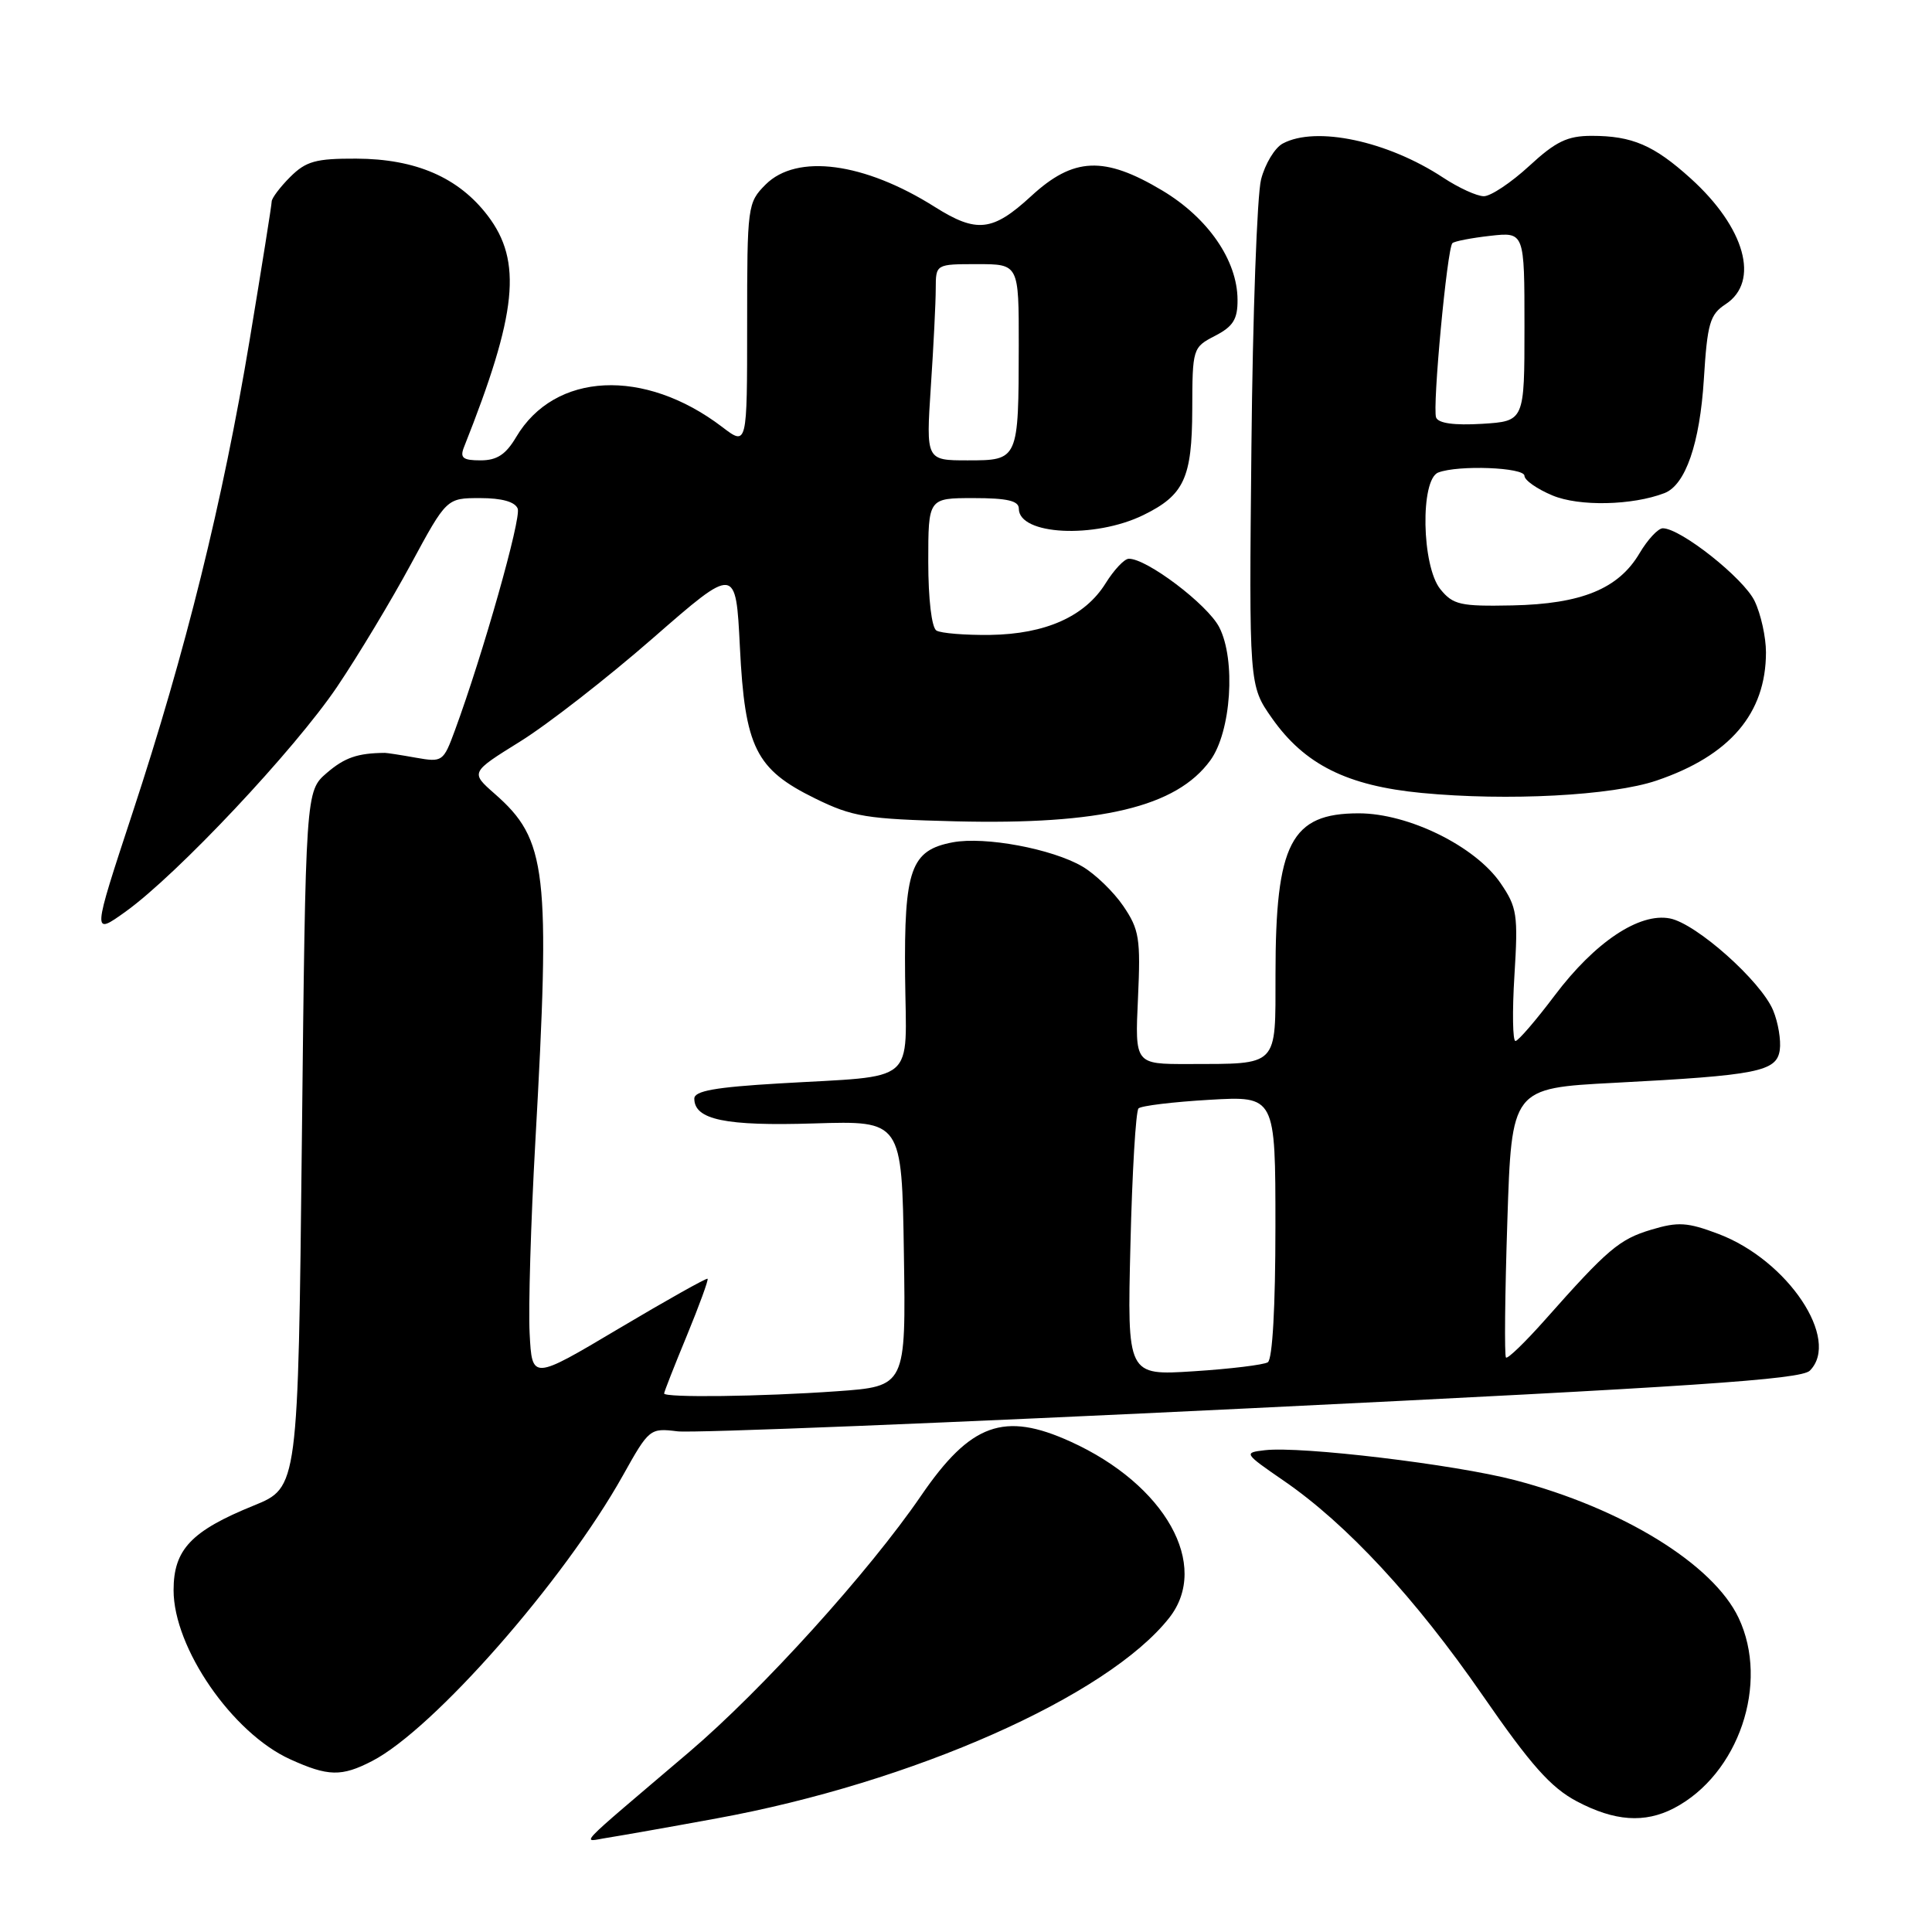 <?xml version="1.0" encoding="UTF-8" standalone="no"?>
<!DOCTYPE svg PUBLIC "-//W3C//DTD SVG 1.1//EN" "http://www.w3.org/Graphics/SVG/1.1/DTD/svg11.dtd" >
<svg xmlns="http://www.w3.org/2000/svg" xmlns:xlink="http://www.w3.org/1999/xlink" version="1.1" viewBox="0 0 256 256">
 <g >
 <path fill="currentColor"
d=" M 94.95 240.95 C 120.93 236.21 146.75 224.76 154.93 214.37 C 160.40 207.41 154.42 196.72 141.85 191.02 C 133.03 187.01 128.61 188.61 122.06 198.17 C 115.17 208.25 100.98 223.93 91.31 232.16 C 75.75 245.40 77.05 244.04 80.50 243.51 C 82.15 243.25 88.65 242.11 94.95 240.95 Z  M 221.80 239.60 C 230.38 235.13 234.49 223.05 230.37 214.37 C 227.00 207.26 214.96 199.85 200.75 196.13 C 192.78 194.04 172.37 191.60 167.60 192.16 C 164.77 192.49 164.81 192.56 170.11 196.21 C 178.46 201.95 187.54 211.75 196.44 224.62 C 202.86 233.91 205.49 236.86 208.94 238.69 C 213.94 241.33 217.92 241.61 221.80 239.60 Z  M 49.30 233.35 C 57.43 229.16 74.72 209.48 82.53 195.52 C 86.01 189.29 86.12 189.21 89.78 189.66 C 91.83 189.91 126.09 188.53 165.93 186.59 C 224.34 183.75 238.64 182.79 239.81 181.62 C 243.92 177.50 236.90 166.99 227.72 163.51 C 223.60 161.95 222.36 161.87 218.80 162.94 C 214.57 164.21 213.03 165.51 204.72 174.89 C 202.09 177.85 199.77 180.10 199.55 179.88 C 199.33 179.67 199.41 171.55 199.73 161.84 C 200.30 144.19 200.30 144.19 213.90 143.48 C 232.92 142.49 235.42 141.99 235.83 139.13 C 236.01 137.85 235.62 135.49 234.95 133.88 C 233.35 130.02 224.79 122.39 221.28 121.70 C 217.22 120.90 211.33 124.83 206.00 131.91 C 203.53 135.19 201.19 137.91 200.81 137.94 C 200.44 137.97 200.37 134.06 200.67 129.25 C 201.17 121.19 201.02 120.22 198.83 117.02 C 195.48 112.13 186.63 107.77 180.04 107.77 C 171.05 107.77 169.01 111.71 169.01 129.13 C 169.00 141.47 169.50 140.96 157.44 140.99 C 150.38 141.00 150.38 141.00 150.79 132.25 C 151.15 124.35 150.96 123.17 148.84 120.05 C 147.55 118.16 145.11 115.80 143.41 114.81 C 139.40 112.47 130.52 110.81 126.25 111.61 C 120.68 112.66 119.79 115.17 119.93 129.39 C 120.08 143.90 121.77 142.47 103.25 143.56 C 94.77 144.06 92.00 144.55 92.00 145.57 C 92.00 148.37 96.12 149.23 107.89 148.86 C 119.50 148.50 119.50 148.50 119.77 166.10 C 120.04 183.70 120.04 183.70 110.87 184.35 C 100.90 185.06 88.00 185.22 88.00 184.64 C 88.00 184.44 89.35 180.99 91.01 176.98 C 92.66 172.97 93.90 169.57 93.76 169.44 C 93.62 169.31 88.33 172.28 82.00 176.04 C 70.50 182.88 70.50 182.88 70.18 176.69 C 70.00 173.28 70.34 161.89 70.93 151.38 C 72.95 115.28 72.49 111.27 65.55 105.18 C 62.33 102.35 62.33 102.35 68.91 98.26 C 72.54 96.01 80.45 89.85 86.50 84.57 C 97.50 74.97 97.50 74.97 98.04 85.74 C 98.70 99.05 100.13 101.93 107.99 105.79 C 112.98 108.24 114.75 108.53 126.62 108.83 C 145.92 109.30 155.87 106.93 160.37 100.76 C 163.14 96.97 163.78 87.41 161.55 83.10 C 159.99 80.08 151.88 73.95 149.55 74.04 C 148.97 74.06 147.60 75.52 146.50 77.29 C 143.76 81.69 138.54 84.02 131.20 84.13 C 127.88 84.17 124.67 83.91 124.08 83.55 C 123.45 83.16 123.00 79.39 123.00 74.44 C 123.00 66.00 123.00 66.00 129.00 66.00 C 133.48 66.00 135.00 66.36 135.00 67.40 C 135.00 70.90 145.03 71.41 151.50 68.25 C 156.90 65.61 157.95 63.34 157.98 54.28 C 158.00 46.16 158.04 46.03 161.00 44.50 C 163.40 43.26 164.00 42.30 163.98 39.72 C 163.96 34.51 160.08 28.88 154.02 25.25 C 146.31 20.64 142.24 20.81 136.62 26.00 C 131.53 30.68 129.42 30.92 123.87 27.42 C 114.51 21.51 105.58 20.33 101.45 24.45 C 99.05 26.86 99.00 27.25 99.00 43.01 C 99.00 59.10 99.00 59.10 95.70 56.58 C 85.37 48.71 73.49 49.29 68.39 57.92 C 67.02 60.23 65.85 61.00 63.68 61.00 C 61.33 61.00 60.92 60.67 61.48 59.25 C 68.54 41.49 69.24 34.63 64.62 28.57 C 60.76 23.51 55.09 21.05 47.20 21.02 C 41.84 21.00 40.55 21.36 38.45 23.45 C 37.10 24.80 36.00 26.27 36.00 26.70 C 36.00 27.14 34.68 35.40 33.08 45.05 C 29.51 66.51 24.61 86.30 17.55 107.74 C 12.21 123.97 12.21 123.97 16.65 120.79 C 23.50 115.87 39.04 99.34 44.67 91.00 C 47.45 86.88 51.85 79.56 54.45 74.75 C 59.18 66.00 59.18 66.00 63.62 66.00 C 66.50 66.00 68.25 66.49 68.60 67.40 C 69.09 68.68 64.01 86.63 60.28 96.77 C 58.75 100.93 58.63 101.02 55.11 100.40 C 53.12 100.04 51.27 99.76 51.00 99.76 C 47.39 99.79 45.67 100.38 43.31 102.41 C 40.50 104.83 40.50 104.83 40.00 150.96 C 39.50 197.10 39.50 197.10 33.63 199.49 C 25.33 202.86 23.00 205.32 23.00 210.71 C 23.00 218.35 30.78 229.63 38.44 233.11 C 43.48 235.40 45.25 235.44 49.30 233.35 Z  M 219.50 103.43 C 229.23 100.13 234.00 94.53 234.00 86.43 C 234.00 84.44 233.33 81.38 232.50 79.65 C 231.07 76.64 222.70 70.00 220.33 70.00 C 219.71 70.00 218.32 71.49 217.24 73.32 C 214.46 78.02 209.56 80.03 200.39 80.22 C 193.50 80.36 192.54 80.14 190.86 78.08 C 188.37 75.01 188.17 63.53 190.58 62.61 C 193.24 61.59 202.00 61.93 202.00 63.05 C 202.00 63.63 203.67 64.80 205.71 65.65 C 209.24 67.13 216.28 66.98 220.55 65.34 C 223.33 64.27 225.24 58.77 225.77 50.24 C 226.23 42.84 226.57 41.67 228.65 40.31 C 233.23 37.31 231.24 30.16 224.01 23.63 C 219.15 19.24 216.27 18.00 210.91 18.00 C 207.69 18.00 206.15 18.74 202.62 22.00 C 200.23 24.20 197.53 26.00 196.62 26.00 C 195.70 26.00 193.28 24.89 191.23 23.54 C 183.86 18.68 174.37 16.66 169.97 19.02 C 168.92 19.58 167.63 21.71 167.10 23.77 C 166.57 25.82 165.99 41.75 165.82 59.16 C 165.50 90.83 165.50 90.83 168.54 95.16 C 172.86 101.31 178.50 104.12 188.38 105.07 C 199.77 106.16 213.60 105.43 219.50 103.43 Z  M 149.79 164.89 C 150.02 155.32 150.50 147.22 150.86 146.87 C 151.21 146.52 155.44 146.01 160.25 145.73 C 169.00 145.22 169.00 145.22 169.00 162.55 C 169.00 173.15 168.61 180.12 167.99 180.51 C 167.43 180.85 163.02 181.39 158.17 181.70 C 149.36 182.27 149.36 182.27 149.79 164.89 Z  M 123.34 51.25 C 123.70 45.89 123.99 40.04 123.99 38.25 C 124.00 35.00 124.00 35.00 129.50 35.00 C 135.00 35.00 135.00 35.00 134.99 45.75 C 134.97 60.98 134.96 61.00 128.23 61.00 C 122.70 61.00 122.70 61.00 123.34 51.25 Z  M 190.29 55.32 C 189.78 53.99 191.75 32.92 192.45 32.22 C 192.70 31.97 194.95 31.53 197.45 31.25 C 202.00 30.74 202.00 30.74 202.00 43.28 C 202.00 55.81 202.00 55.81 196.37 56.16 C 192.68 56.38 190.59 56.09 190.29 55.32 Z "/>
</g>
</svg>